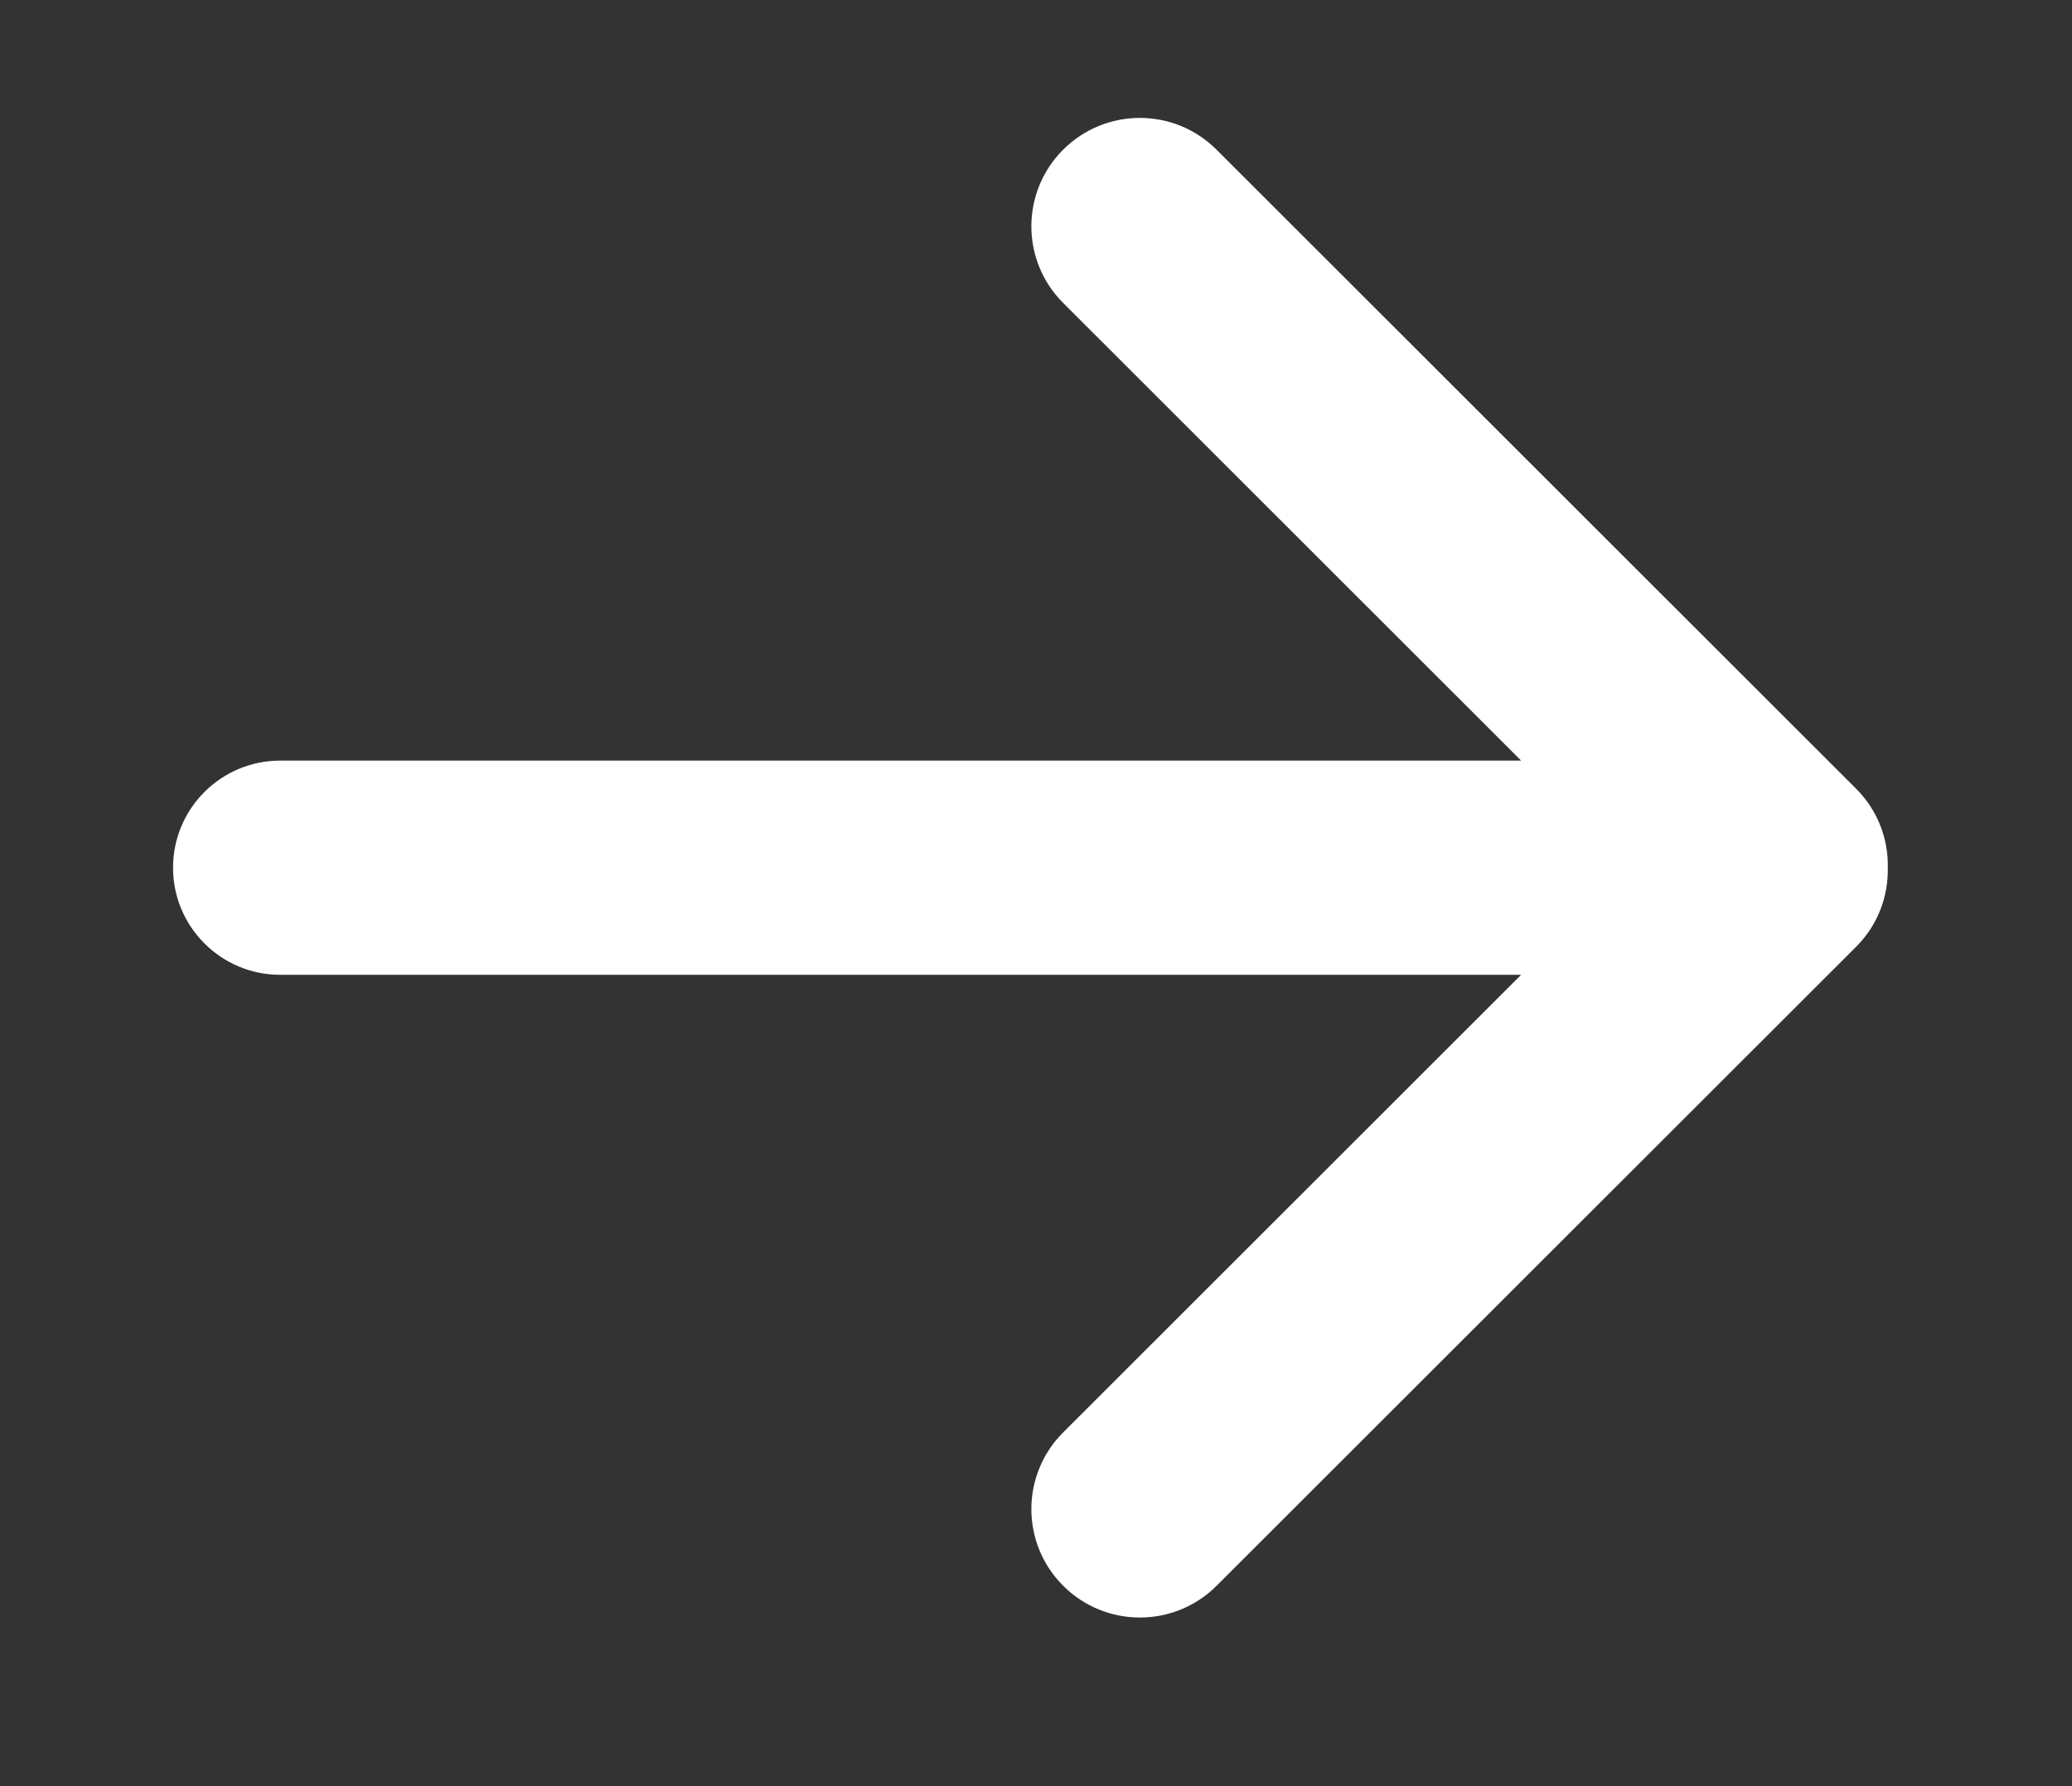 <?xml version="1.0" encoding="UTF-8" standalone="no"?><!DOCTYPE svg PUBLIC "-//W3C//DTD SVG 1.1//EN" "http://www.w3.org/Graphics/SVG/1.1/DTD/svg11.dtd"><svg width="100%" height="100%" viewBox="0 0 29 25" version="1.1" xmlns="http://www.w3.org/2000/svg" xmlns:xlink="http://www.w3.org/1999/xlink" xml:space="preserve" xmlns:serif="http://www.serif.com/" style="fill-rule:evenodd;clip-rule:evenodd;stroke-linejoin:round;stroke-miterlimit:1.414;"><rect x="0" y="0" width="29" height="25" fill="#333333" stroke="none"/><rect id="Plan-de-travail1" serif:id="Plan de travail1" x="0" y="0" width="28.844" height="24.29" style="fill:none;"/><path id="Arrow-Right-Icon" serif:id="Arrow Right Icon" d="M3.922,13.644l17.368,0l-6.41,6.405c-0.593,0.593 -0.593,1.554 0,2.146c0.593,0.593 1.554,0.593 2.147,0.001l8.953,-8.946c0.304,-0.304 0.45,-0.705 0.442,-1.103c0,-0.001 0,-0.001 0,-0.002c0,0 0,-0.001 0,-0.002c0.008,-0.397 -0.138,-0.798 -0.442,-1.102l-8.953,-8.946c-0.593,-0.593 -1.554,-0.593 -2.147,0c-0.593,0.592 -0.593,1.553 0,2.145l6.41,6.406l-17.368,0c-0.828,0 -1.5,0.671 -1.5,1.499c0,0.828 0.672,1.499 1.5,1.499Z" style="fill:#fff;"/></svg>